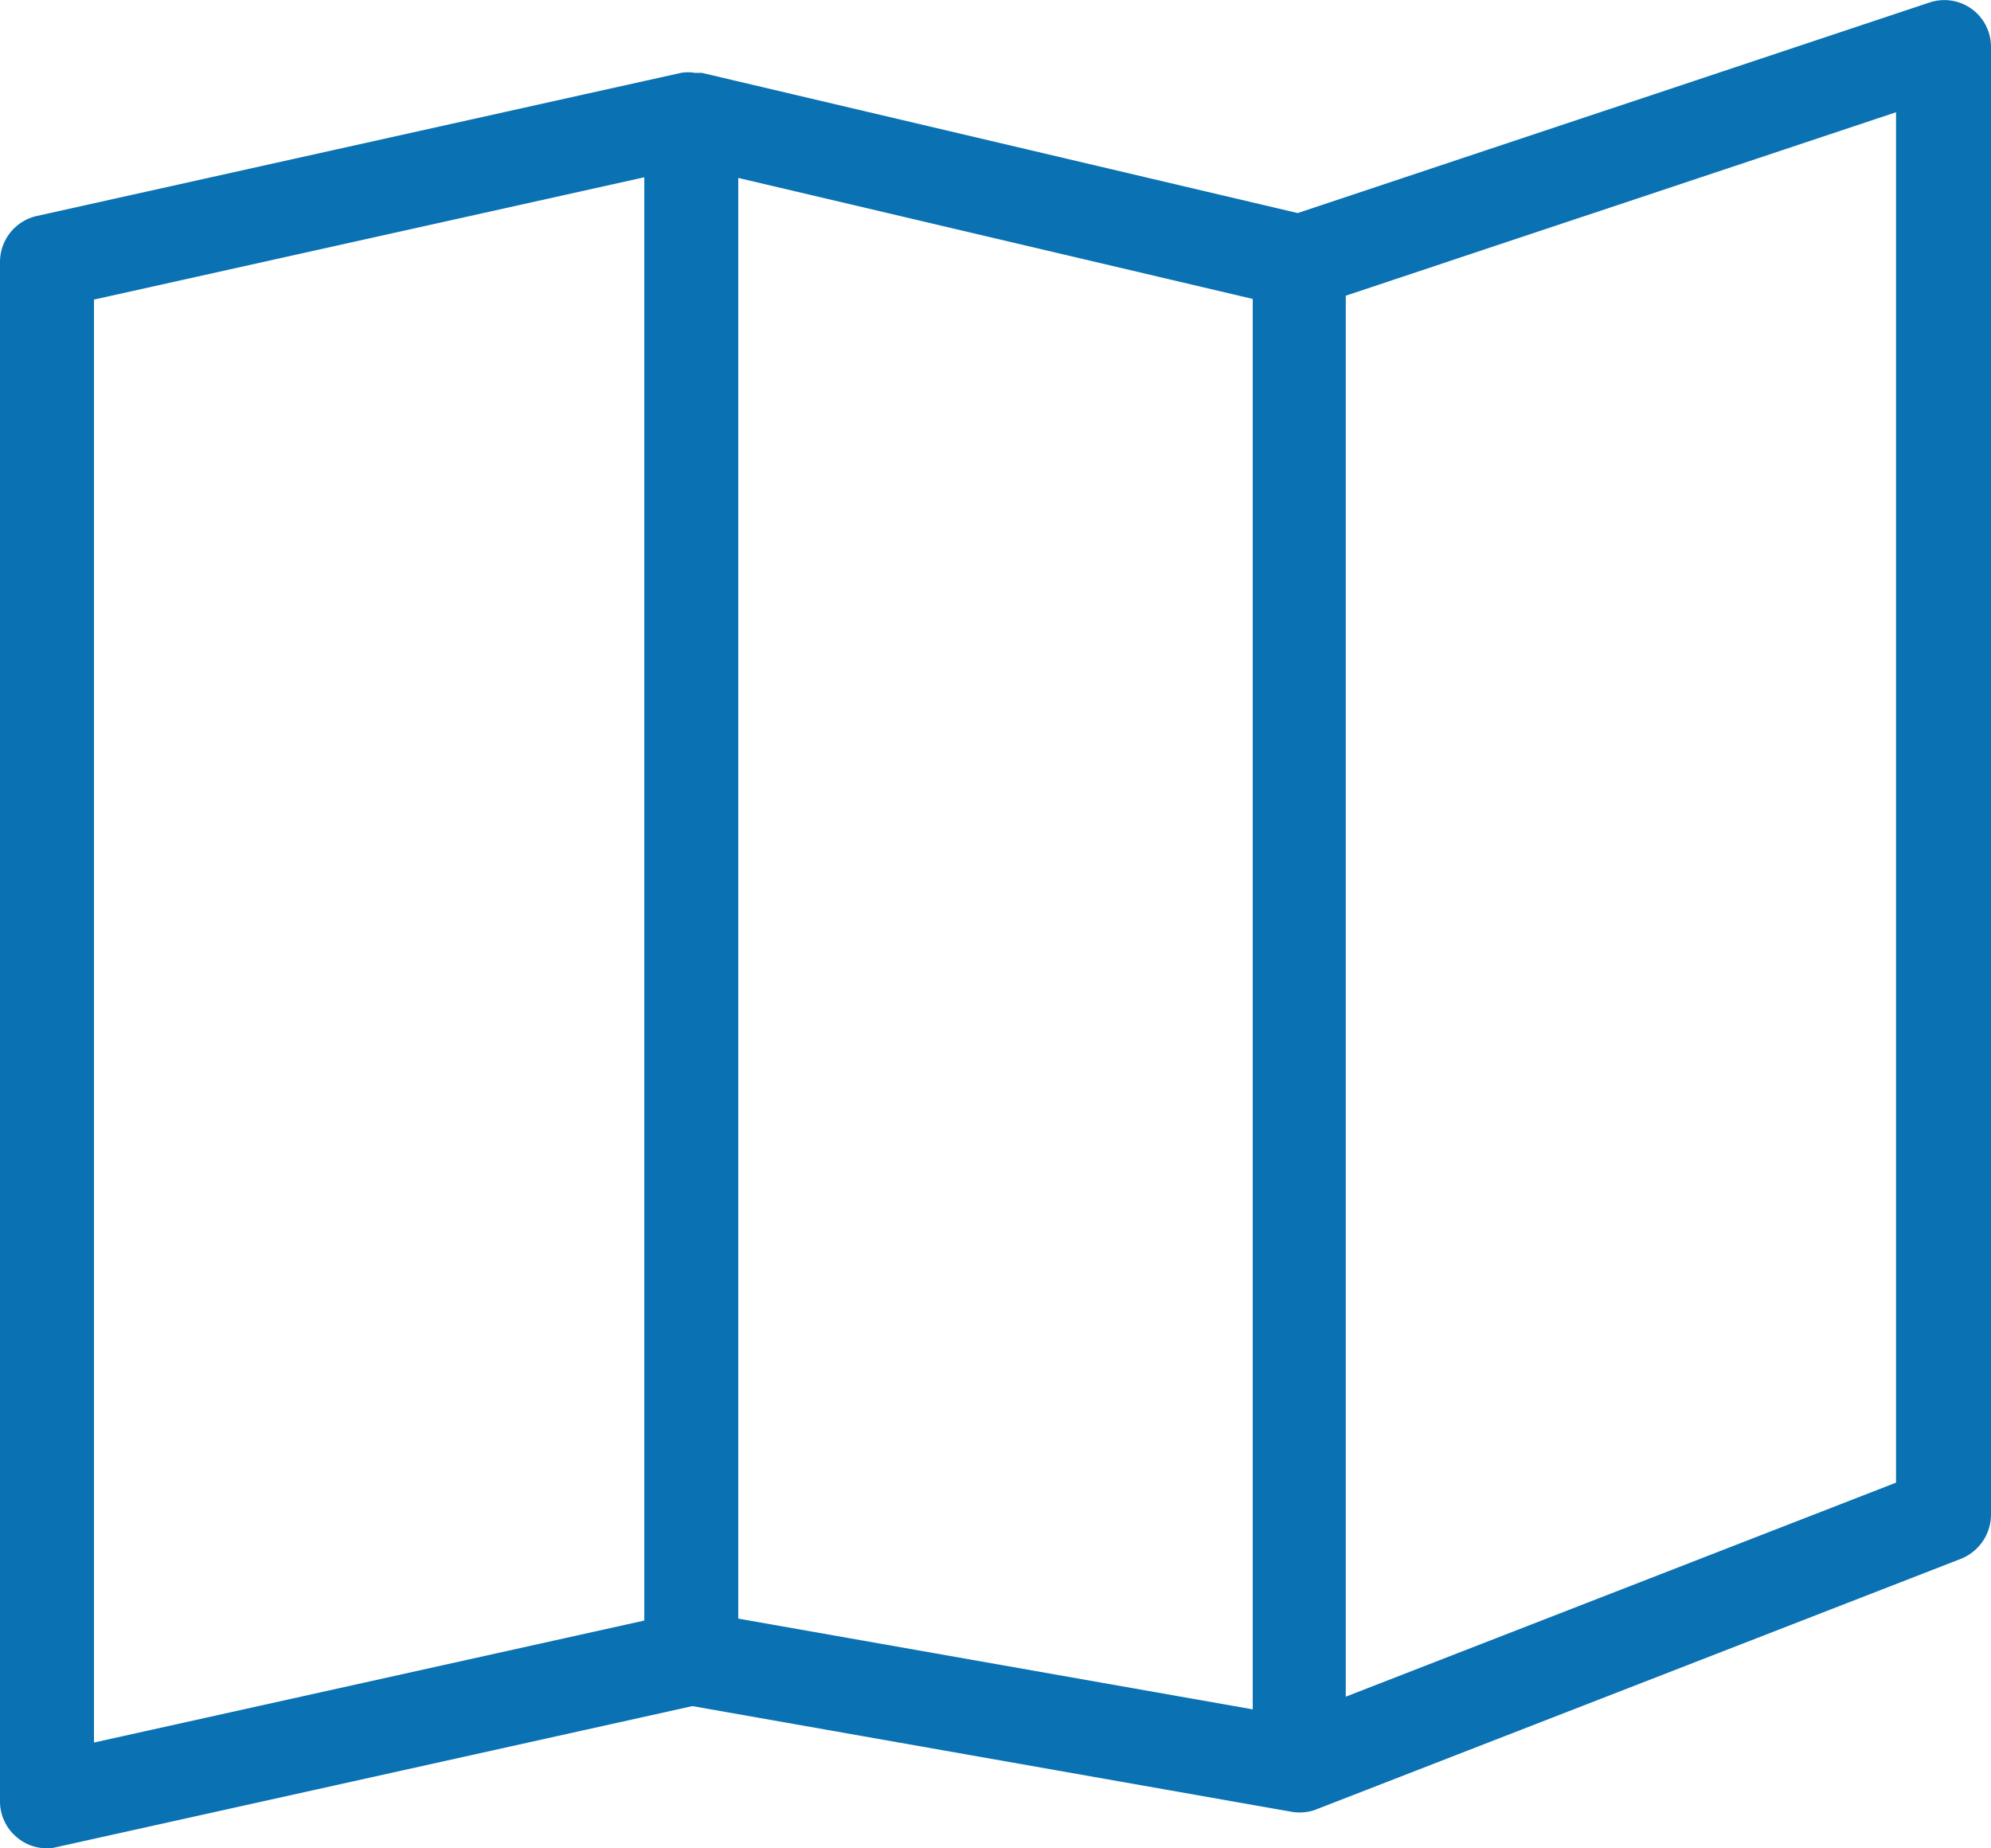 <svg xmlns="http://www.w3.org/2000/svg" xmlns:xlink="http://www.w3.org/1999/xlink" viewBox="0 0 61.22 56.82"><defs><style>.cls-1{fill:#0a71b3;}</style><symbol id="map" data-name="map" viewBox="0 0 61.22 56.82"><path class="cls-1" d="M60.42.55a1.1,1.1,0,0,0-1-.15L39.91,6.91,21.51,2.57c-.05,0-.1,0-.14,0a1.37,1.37,0,0,0-.35,0L1.2,7A1.09,1.09,0,0,0,.34,8.05V55.37a1.08,1.08,0,0,0,.42.86,1.08,1.08,0,0,0,.69.25,1.81,1.81,0,0,0,.23,0l19.6-4.35,18.49,3.26.2,0a1,1,0,0,0,.38-.08h0l19.81-7.7a1.11,1.11,0,0,0,.71-1V1.45a1.13,1.13,0,0,0-.46-.9ZM2.55,8.93,20.15,5V50.09L2.55,54ZM22.36,5l16.5,3.88V53l-16.5-2.91ZM58.67,45.82l-17.6,6.84V8.84L58.67,3Zm0,0"/><path class="cls-1" d="M1.45,56.82a1.4,1.4,0,0,1-.91-.32A1.43,1.43,0,0,1,0,55.37V8.05A1.45,1.45,0,0,1,1.13,6.64l19.81-4.4a1.26,1.26,0,0,1,.43,0h.05l.16,0L39.9,6.55,59.32.08a1.44,1.44,0,0,1,1.3.19h0a1.44,1.44,0,0,1,.6,1.17V46.57a1.47,1.47,0,0,1-.92,1.35L40.41,55.65a1.47,1.47,0,0,1-.69.05L21.29,52.45,1.76,56.78A1.15,1.15,0,0,1,1.45,56.82ZM21.16,2.9h-.07L1.28,7.31a.77.77,0,0,0-.59.74V55.37a.76.76,0,0,0,.92.74l19.66-4.37.07,0L39.83,55a.8.8,0,0,0,.4,0l.07,0,19.75-7.68a.77.77,0,0,0,.48-.71V1.45a.76.76,0,0,0-.31-.62.73.73,0,0,0-.68-.1L39.93,7.26l-.1,0L21.43,2.91h-.1ZM2.2,54.43V8.66l.27-.06,18-4V50.37l-.27.06ZM2.89,9.21V53.57l16.92-3.75V5.45ZM39.21,53.37l-17.2-3V4.6l17.2,4.05ZM22.7,49.76l15.82,2.79V9.19L22.7,5.47Zm18,3.41V8.59L41,8.51,59,2.49V46.05l-.22.09Zm.68-44.08V52.16l16.92-6.58V3.45Z"/></symbol></defs><title>map_icon</title><g id="Layer_2" data-name="Layer 2"><g id="Layer_1-2" data-name="Layer 1"><use width="61.22" height="56.82" xlink:href="#map"/></g></g></svg>